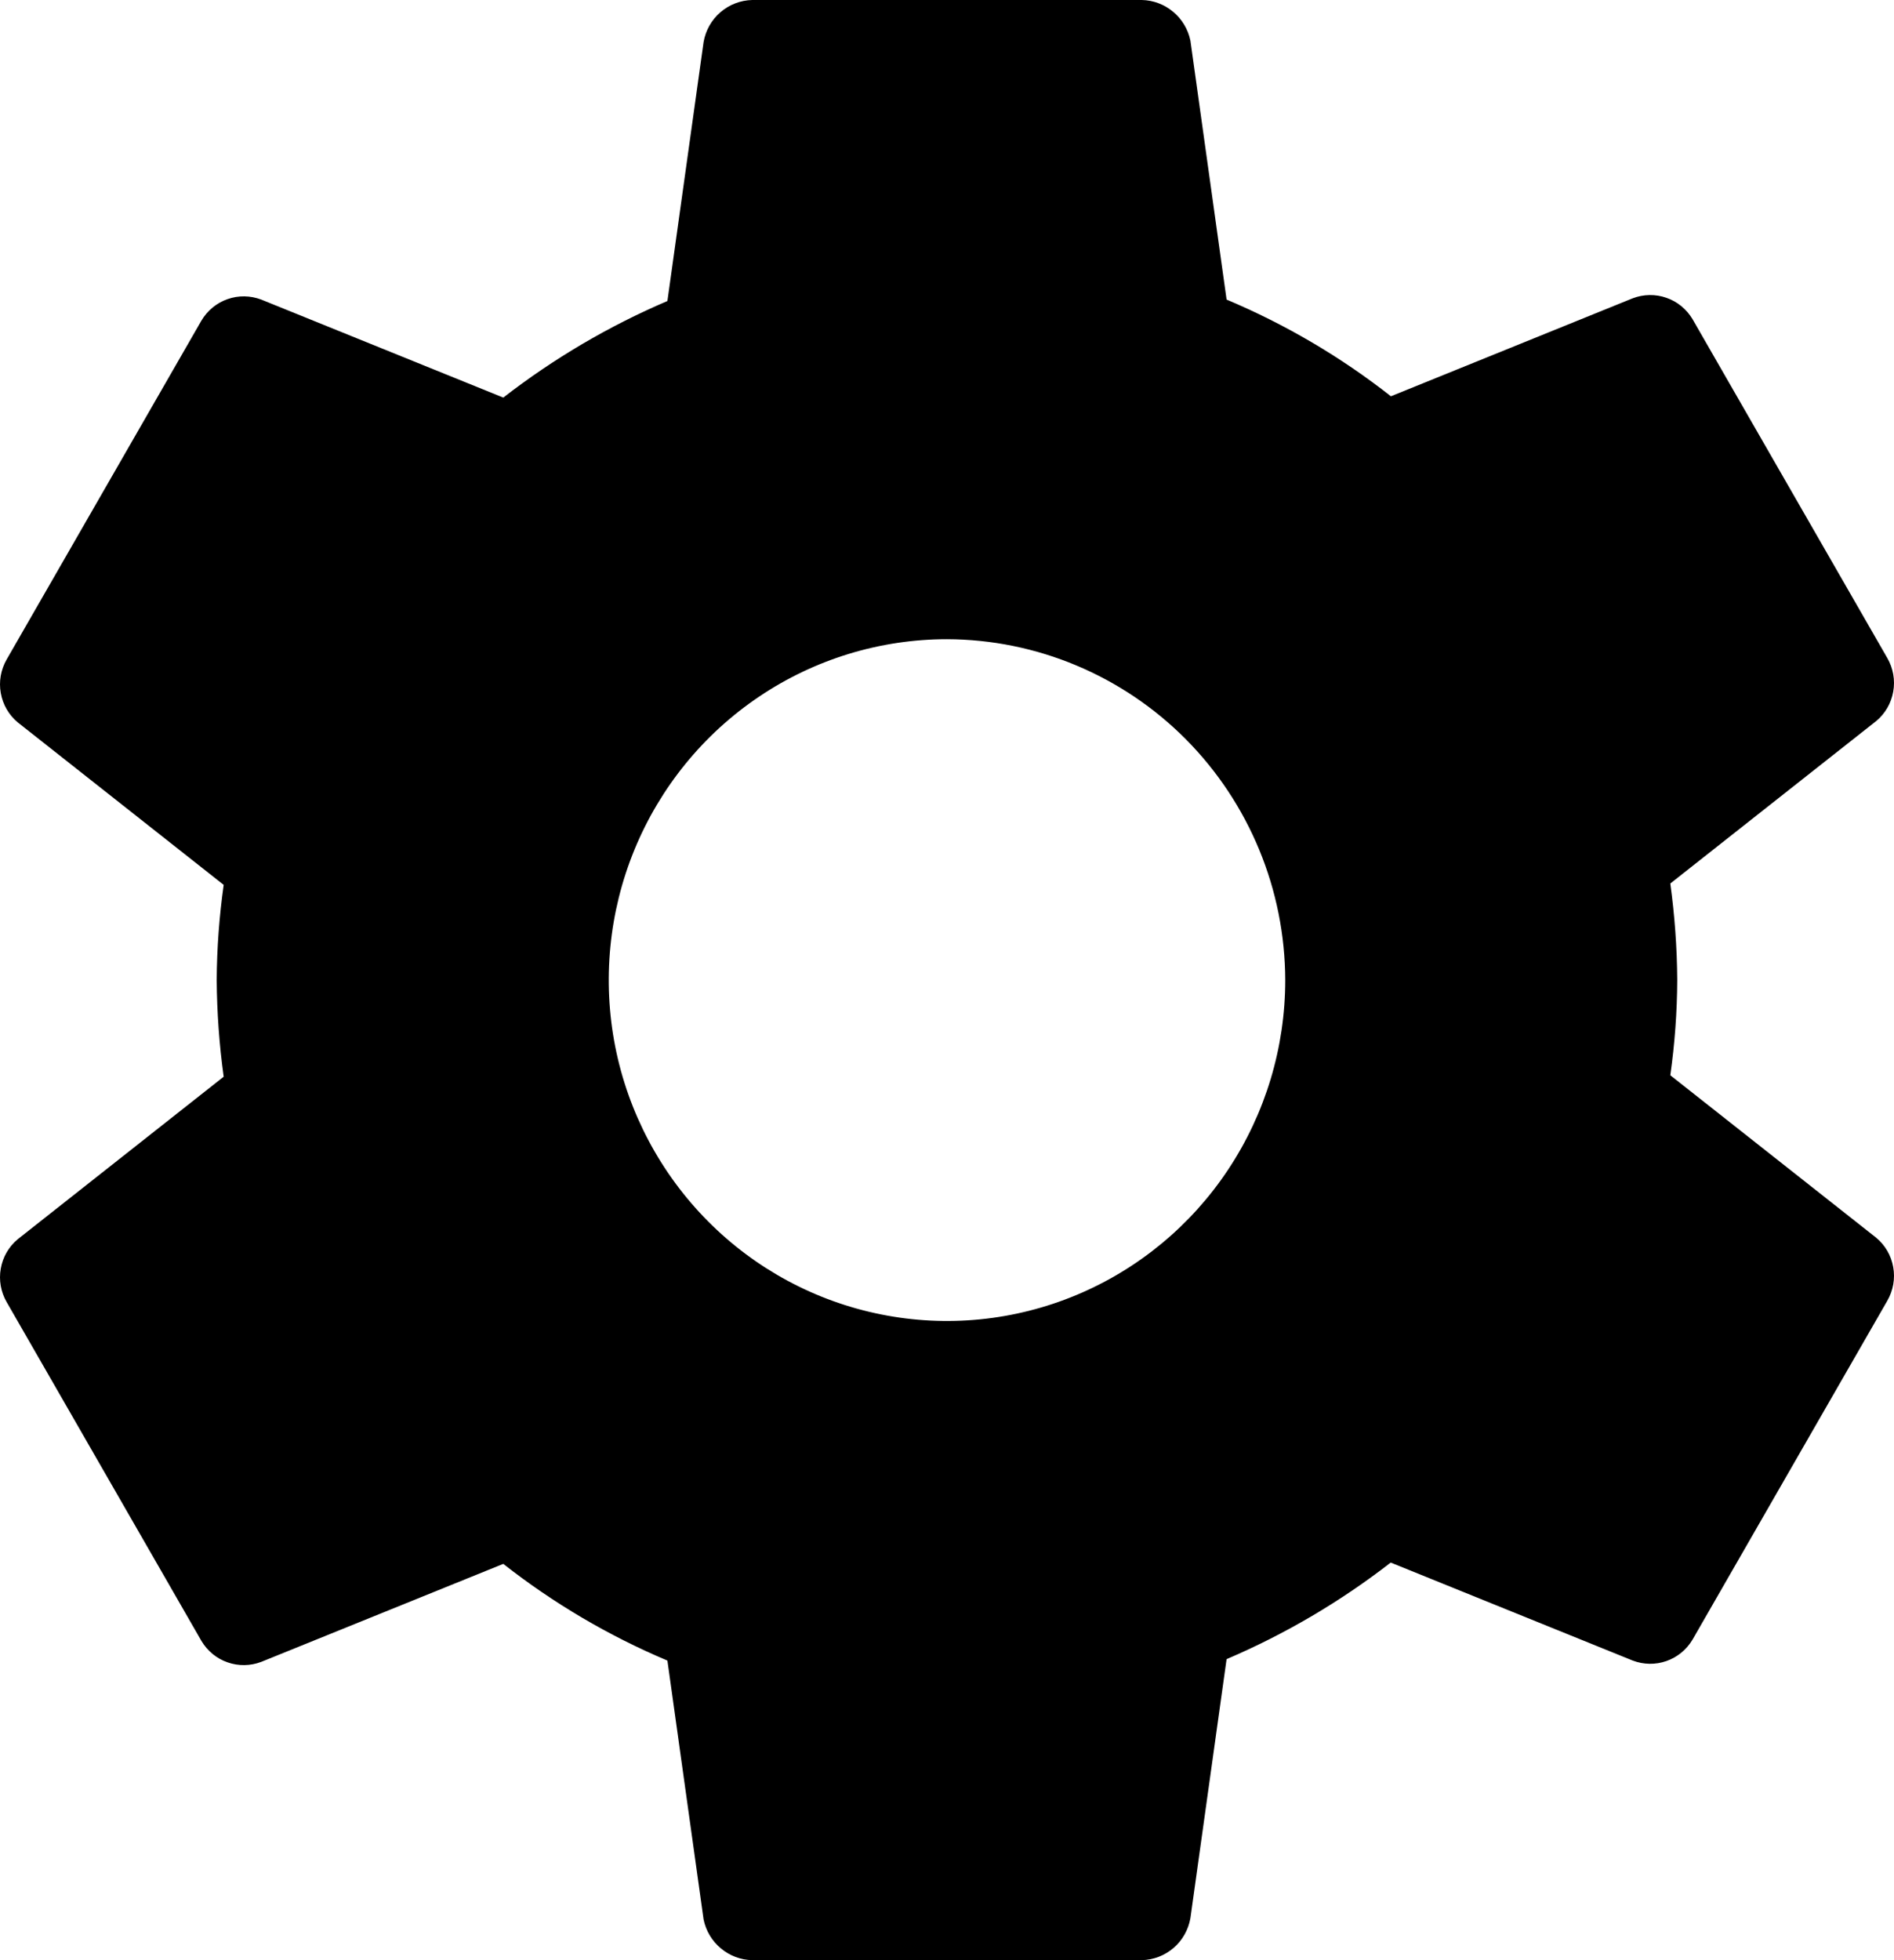 <svg width="29" height="30" viewBox="0 0 29 30" fill="none" xmlns="http://www.w3.org/2000/svg">
<path d="M14.5 9.783C13.476 9.783 12.474 10.089 11.623 10.662C10.771 11.235 10.107 12.05 9.715 13.003C9.323 13.957 9.221 15.006 9.42 16.018C9.62 17.03 10.114 17.96 10.838 18.689C11.562 19.419 12.485 19.916 13.49 20.117C14.494 20.319 15.536 20.215 16.482 19.82C17.428 19.425 18.237 18.757 18.806 17.899C19.375 17.041 19.679 16.032 19.679 15C19.675 13.617 19.128 12.293 18.158 11.315C17.187 10.338 15.872 9.787 14.5 9.783ZM25.681 15C25.679 15.488 25.643 15.974 25.575 16.457L28.727 18.943C28.865 19.057 28.957 19.217 28.988 19.393C29.02 19.57 28.987 19.752 28.898 19.907L25.916 25.093C25.825 25.247 25.684 25.363 25.516 25.422C25.349 25.481 25.166 25.478 25 25.415L21.294 23.915C20.523 24.513 19.678 25.01 18.781 25.393L18.227 29.357C18.196 29.535 18.105 29.696 17.969 29.813C17.833 29.93 17.661 29.996 17.482 30H11.518C11.342 29.997 11.173 29.933 11.038 29.82C10.902 29.707 10.809 29.552 10.773 29.378L10.219 25.415C9.32 25.036 8.474 24.538 7.706 23.935L4 25.435C3.834 25.498 3.651 25.501 3.484 25.442C3.316 25.384 3.175 25.267 3.084 25.114L0.102 19.928C0.013 19.774 -0.02 19.592 0.012 19.415C0.043 19.238 0.135 19.079 0.273 18.965L3.425 16.479C3.357 15.989 3.322 15.495 3.318 15C3.321 14.512 3.357 14.026 3.425 13.543L0.273 11.057C0.135 10.943 0.043 10.783 0.012 10.607C-0.02 10.43 0.013 10.248 0.102 10.093L3.084 4.907C3.175 4.753 3.316 4.637 3.484 4.578C3.651 4.519 3.834 4.522 4 4.585L7.706 6.085C8.478 5.487 9.322 4.99 10.219 4.607L10.773 0.643C10.804 0.465 10.895 0.304 11.031 0.187C11.167 0.07 11.339 0.004 11.518 0H17.482C17.657 0.003 17.827 0.067 17.962 0.18C18.098 0.293 18.191 0.448 18.227 0.622L18.781 4.585C19.681 4.964 20.528 5.461 21.297 6.065L25 4.565C25.166 4.502 25.349 4.499 25.516 4.558C25.684 4.616 25.825 4.733 25.916 4.886L28.898 10.072C28.987 10.227 29.02 10.409 28.988 10.586C28.957 10.762 28.865 10.922 28.727 11.036L25.575 13.522C25.642 14.012 25.678 14.506 25.681 15Z" fill="black"/>
</svg>
